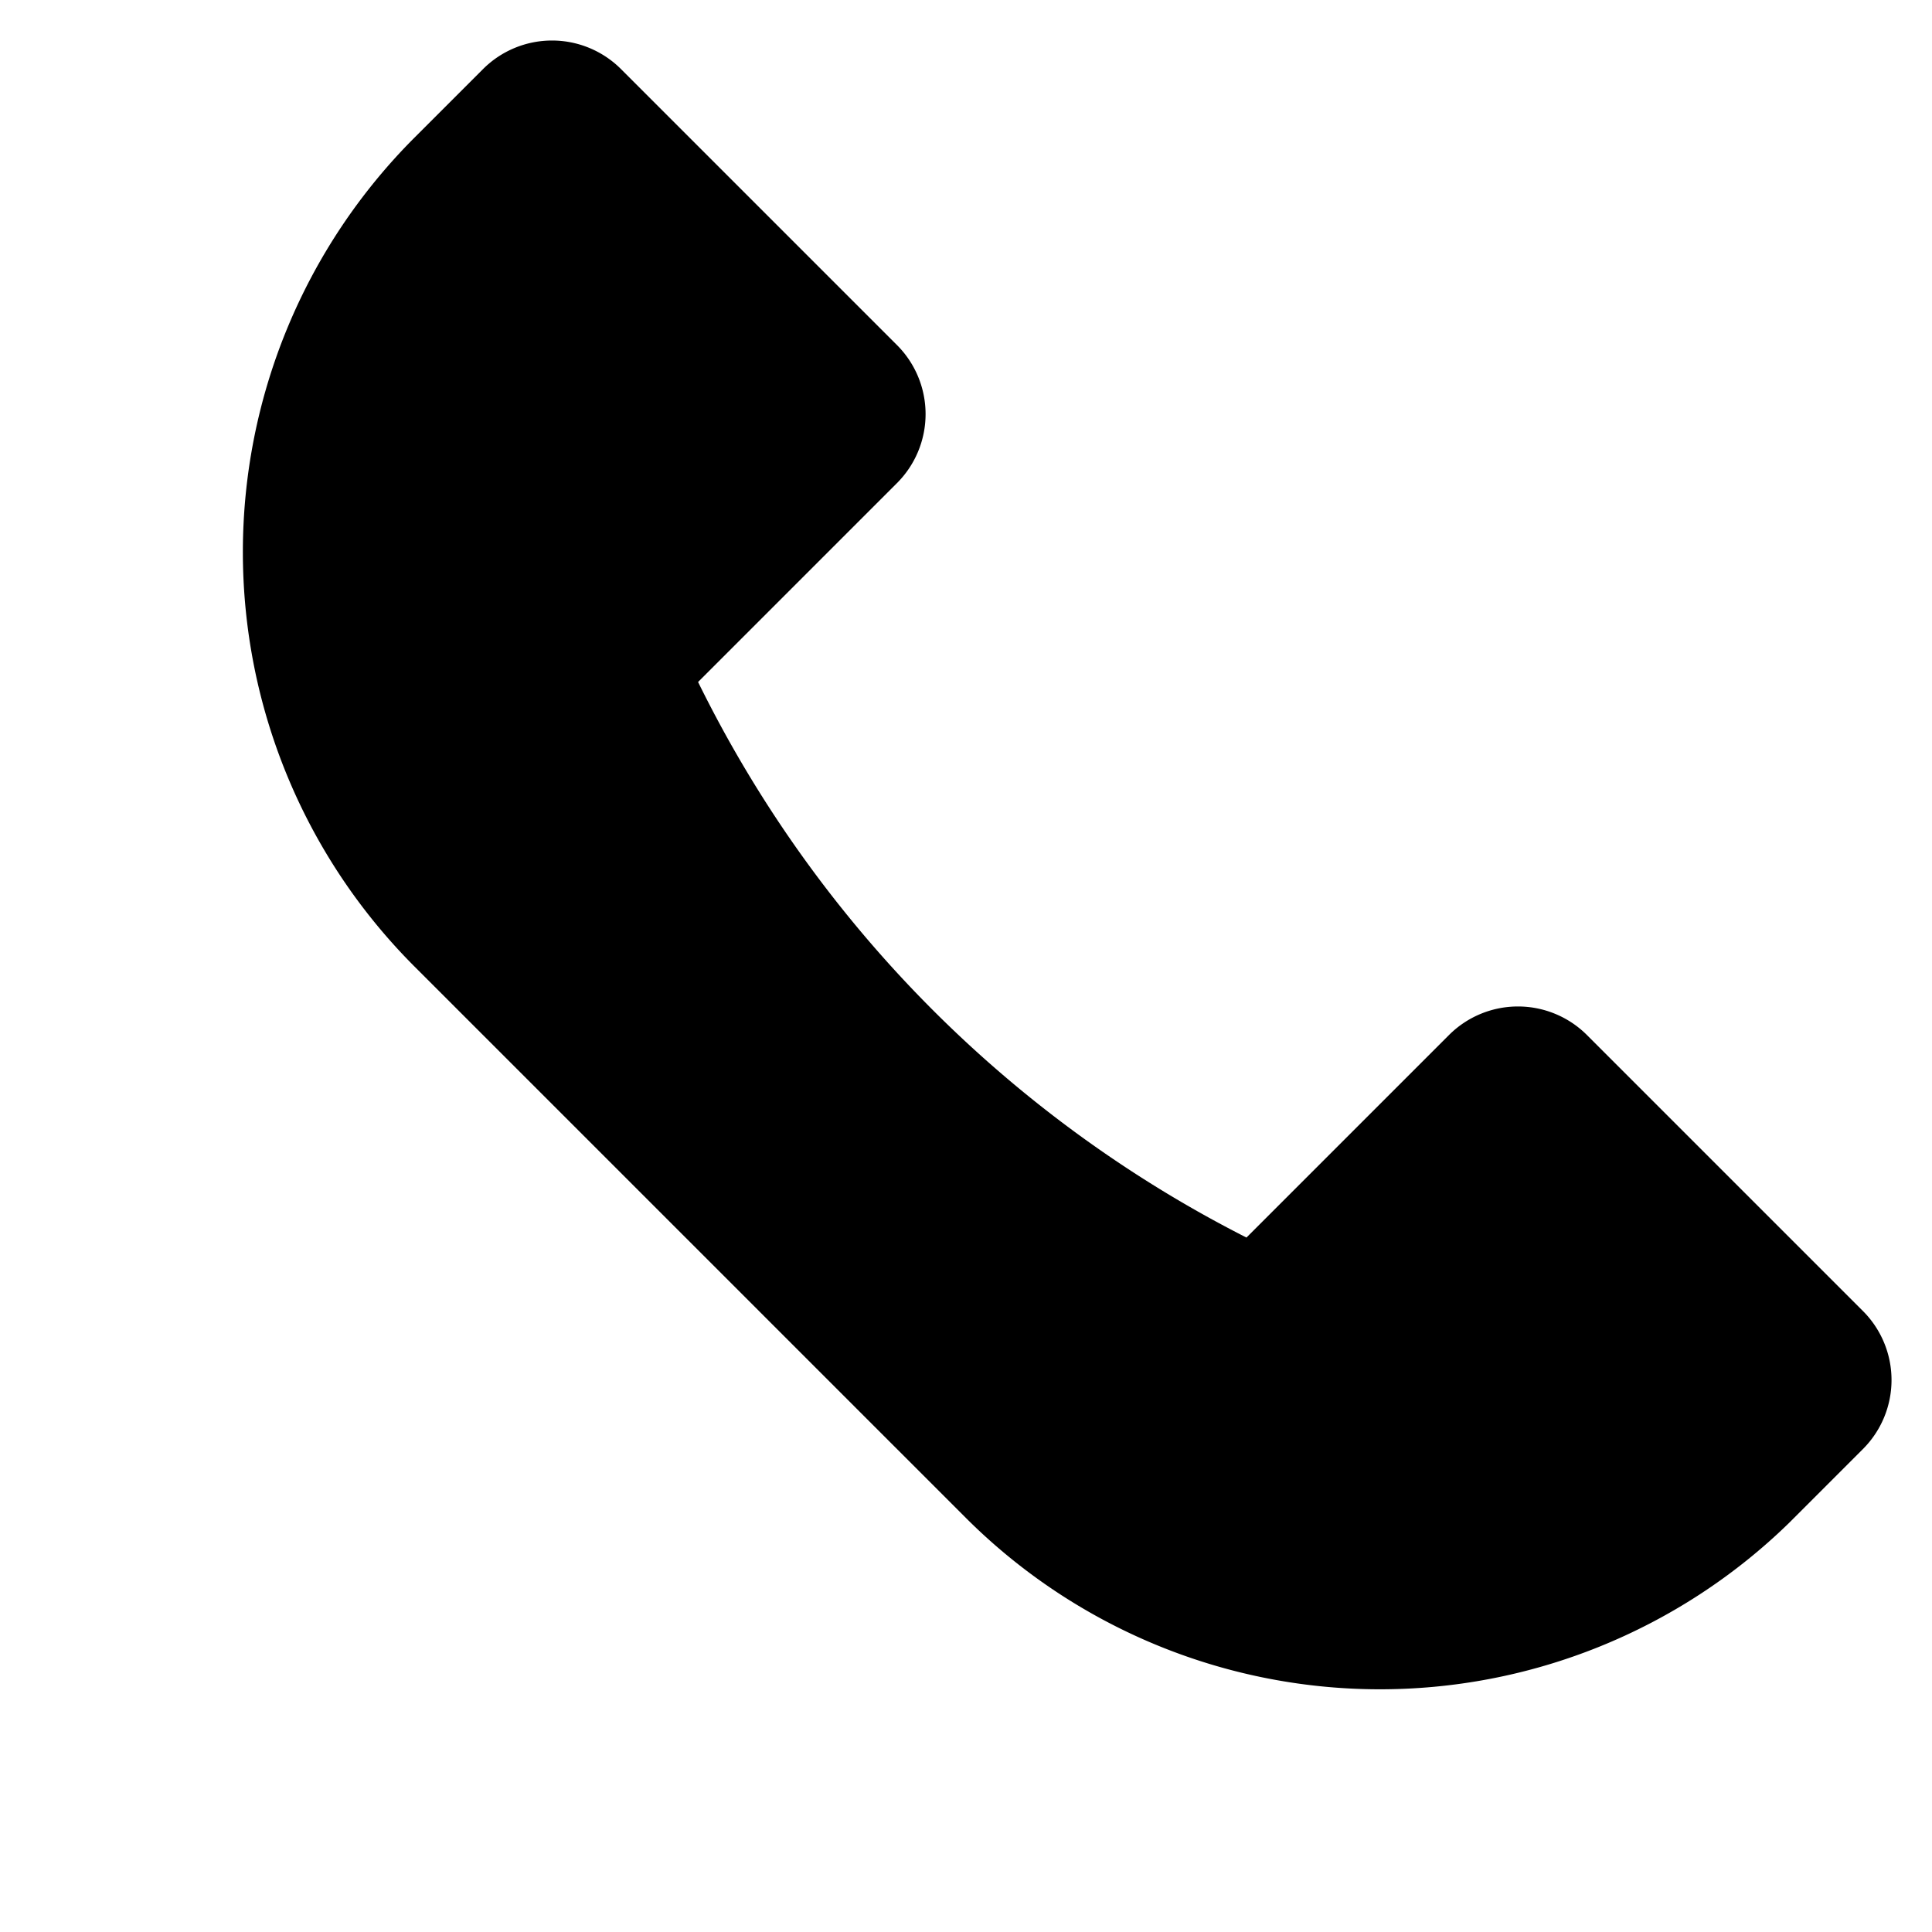 <svg xmlns="http://www.w3.org/2000/svg" width="19.8" height="19.8" viewBox="0 0 19.8 19.8">
    <path data-name="Union 48" d="M15 8a1 1 0 0 1-1-1V4.117a12.632 12.632 0 0 0-8-.052V7a1 1 0 0 1-1 1H1a1 1 0 0 1-1-1V5.926A6.006 6.006 0 0 1 6 0h8a6.008 6.008 0 0 1 6 6v1a1 1 0 0 1-1 1z" transform="rotate(-135 11.172 6.971)"/>
</svg>
